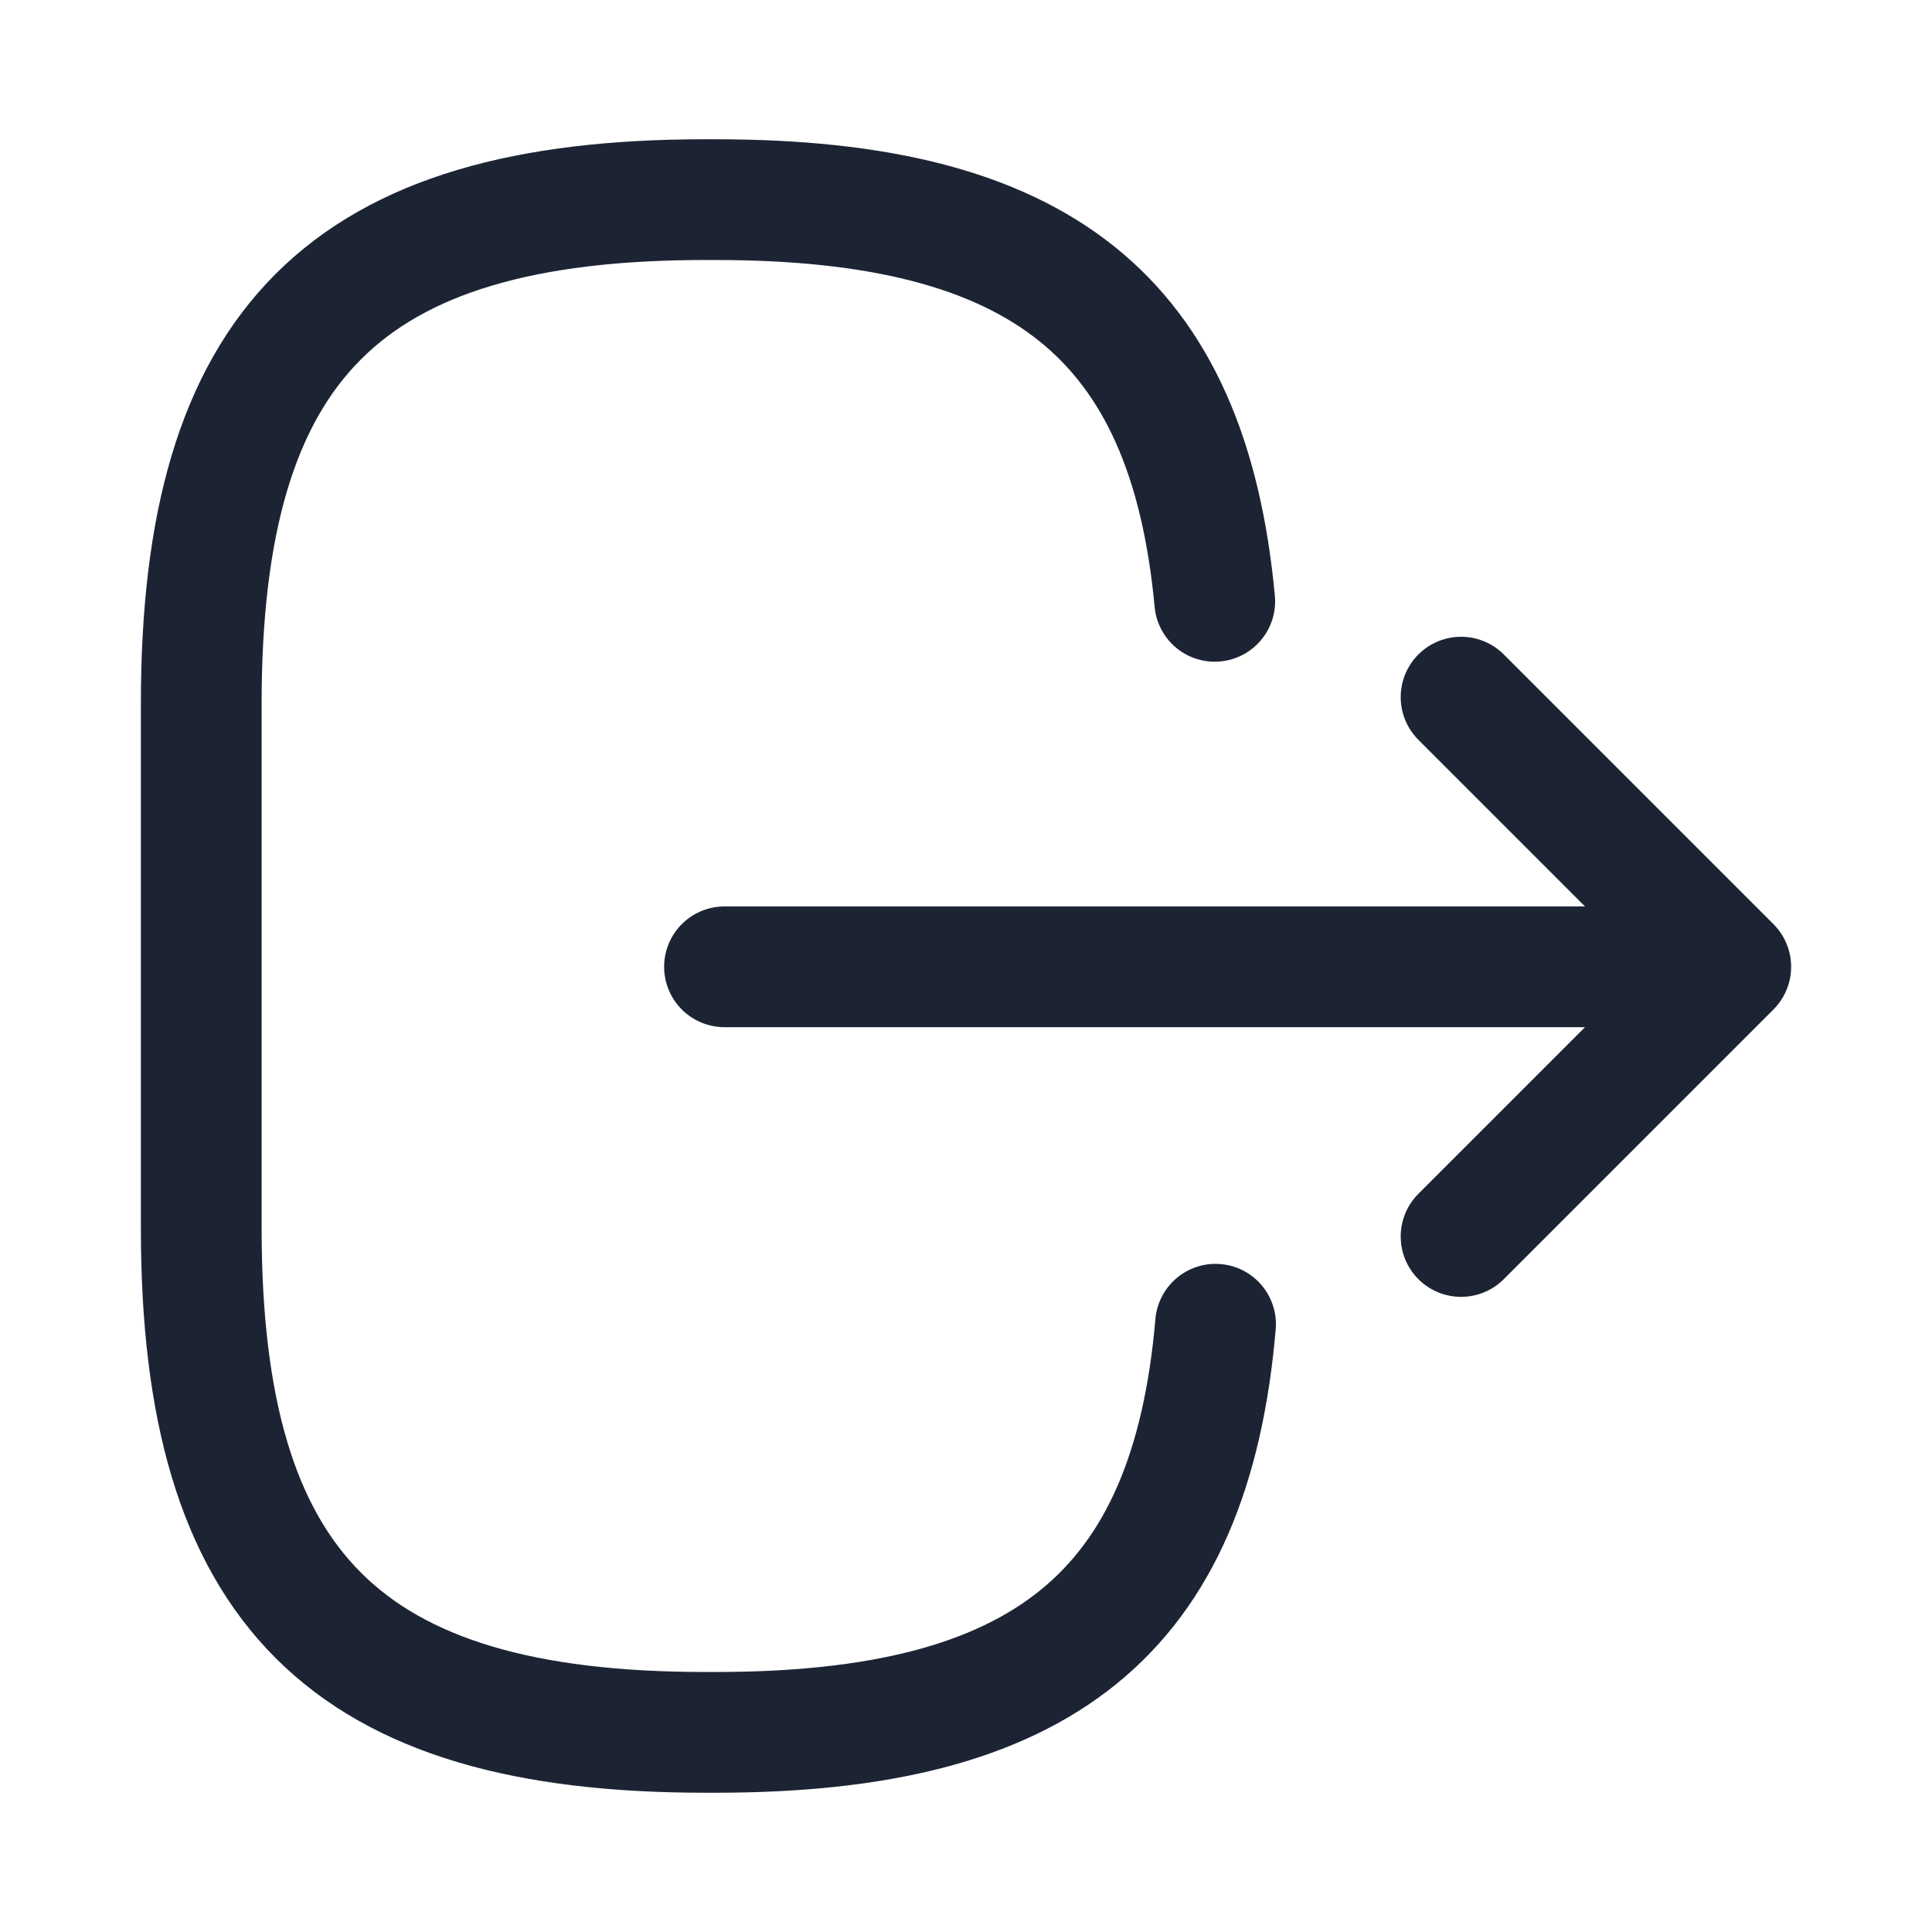 <svg width="24" height="24" viewBox="0 0 24 24" fill="none" xmlns="http://www.w3.org/2000/svg">
<g clip-path="url(#clip0_1249_2752)">
<path d="M15.1 16.45C14.79 20.05 12.94 21.52 8.89 21.52H8.76C4.29 21.52 2.5 19.73 2.5 15.26V8.74C2.5 4.27 4.29 2.48 8.76 2.48H8.89C12.91 2.48 14.76 3.93 15.09 7.47M9 12.01L20.38 12.01M18.15 15.36L21.5 12.01L18.15 8.66" stroke="#1C2434" stroke-width="1.5" stroke-linecap="round" stroke-linejoin="round"/>
</g>
<defs>
<clipPath id="clip0_1249_2752">
<rect width="24" height="24" fill="white"/>
</clipPath>
</defs>
</svg>
